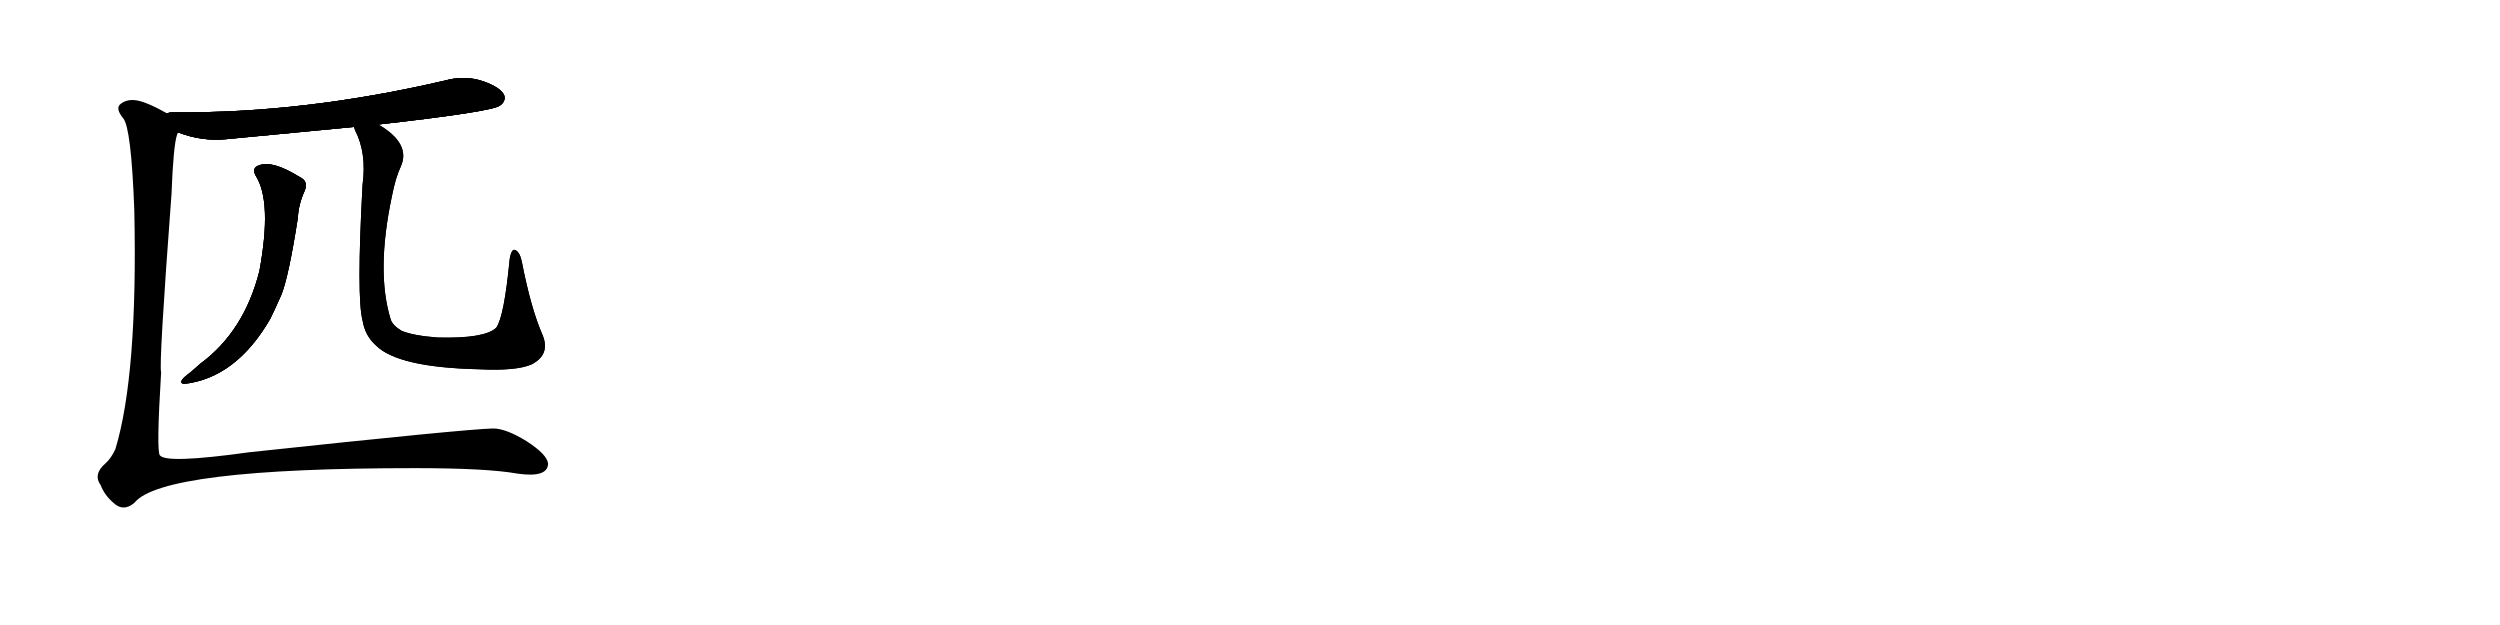 <svg version="1.1" viewBox="0 0 4096 1024" xmlns="http://www.w3.org/2000/svg">
  
  <g transform="scale(1, -1) translate(0, -900)" class="origin">
    <style type="text/css">
        .origin {display:none;}
        .hide {display:none;}
        .stroke {fill: #000000;}
        
.step1 {transform: translateX(1024px);}
.step2 {transform: translateX(2048px);}
.step3 {transform: translateX(3072px);}
.step4 {transform: translateX(4096px);}
.step5 {transform: translateX(5120px);}
.step6 {transform: translateX(6144px);}
.step7 {transform: translateX(7168px);}
.step8 {transform: translateX(8192px);}
.step9 {transform: translateX(9216px);}
.step10 {transform: translateX(10240px);}
.step11 {transform: translateX(11264px);}
.step12 {transform: translateX(12288px);}
.step13 {transform: translateX(13312px);}
.step14 {transform: translateX(14336px);}
.step15 {transform: translateX(15360px);}
.step16 {transform: translateX(16384px);}
.step17 {transform: translateX(17408px);}
.step18 {transform: translateX(18432px);}
.step19 {transform: translateX(19456px);}
.step20 {transform: translateX(20480px);}
.step21 {transform: translateX(21504px);}
.step22 {transform: translateX(22528px);}
.step23 {transform: translateX(23552px);}
.step24 {transform: translateX(24576px);}
.step25 {transform: translateX(25600px);}
.step26 {transform: translateX(26624px);}
.step27 {transform: translateX(27648px);}
.step28 {transform: translateX(28672px);}
.step29 {transform: translateX(29696px);}
    </style>

    <path d="M 620 696 Q 806 717 819 727 Q 829 734 826 744 Q 820 757 791 767 Q 761 777 729 768 Q 497 714 286 716 Q 276 716 274 714 C 244 711 264 692 292 683 Q 331 668 371 672 Q 474 682 580 692 L 620 696 Z" fill="lightgray"/>
    <path d="M 419 612 Q 446 570 425 456 Q 400 357 328 304 Q 315 292 302 282 Q 292 272 302 271 Q 387 281 443 378 Q 449 390 461 417 Q 473 447 488 543 Q 489 565 499 587 Q 506 603 491 610 Q 446 638 424 629 Q 412 625 419 612 Z" fill="lightgray"/>
    <path d="M 889 351 Q 870 394 855 471 Q 852 486 845 490 Q 838 494 835 475 Q 826 381 813 363 Q 794 345 717 347 Q 677 350 658 358 Q 643 367 640 377 Q 616 455 642 578 Q 648 609 657 628 Q 673 665 620 696 C 595 713 569 720 580 692 Q 580 691 582 686 Q 601 649 594 597 Q 584 413 594 375 Q 598 350 616 334 Q 652 298 785 295 Q 846 292 871 303 Q 902 319 889 351 Z" fill="lightgray"/>
    <path d="M 274 714 Q 237 735 220 736 Q 207 737 198 730 Q 188 723 202 706 Q 215 690 220 557 Q 226 286 189 164 Q 182 149 173 141 Q 152 123 165 105 Q 171 89 186 76 Q 202 61 220 76 Q 265 133 680 133 Q 798 133 848 124 Q 897 117 898 140 Q 897 155 863 177 Q 829 198 808 198 Q 763 197 408 159 Q 272 140 262 154 Q 256 160 264 290 Q 260 302 281 582 Q 284 661 290 679 Q 291 682 292 683 C 296 703 296 703 274 714 Z" fill="lightgray"/></g>
<g transform="scale(1, -1) translate(0, -900)">
    <style type="text/css">
        .origin {display:none;}
        .hide {display:none;}
        .stroke {fill: #000000;}
        
.step1 {transform: translateX(1024px);}
.step2 {transform: translateX(2048px);}
.step3 {transform: translateX(3072px);}
.step4 {transform: translateX(4096px);}
.step5 {transform: translateX(5120px);}
.step6 {transform: translateX(6144px);}
.step7 {transform: translateX(7168px);}
.step8 {transform: translateX(8192px);}
.step9 {transform: translateX(9216px);}
.step10 {transform: translateX(10240px);}
.step11 {transform: translateX(11264px);}
.step12 {transform: translateX(12288px);}
.step13 {transform: translateX(13312px);}
.step14 {transform: translateX(14336px);}
.step15 {transform: translateX(15360px);}
.step16 {transform: translateX(16384px);}
.step17 {transform: translateX(17408px);}
.step18 {transform: translateX(18432px);}
.step19 {transform: translateX(19456px);}
.step20 {transform: translateX(20480px);}
.step21 {transform: translateX(21504px);}
.step22 {transform: translateX(22528px);}
.step23 {transform: translateX(23552px);}
.step24 {transform: translateX(24576px);}
.step25 {transform: translateX(25600px);}
.step26 {transform: translateX(26624px);}
.step27 {transform: translateX(27648px);}
.step28 {transform: translateX(28672px);}
.step29 {transform: translateX(29696px);}
    </style>

    <path d="M 620 696 Q 806 717 819 727 Q 829 734 826 744 Q 820 757 791 767 Q 761 777 729 768 Q 497 714 286 716 Q 276 716 274 714 C 244 711 264 692 292 683 Q 331 668 371 672 Q 474 682 580 692 L 620 696 Z" fill="lightgray" class="stroke step0"/>
    <path d="M 419 612 Q 446 570 425 456 Q 400 357 328 304 Q 315 292 302 282 Q 292 272 302 271 Q 387 281 443 378 Q 449 390 461 417 Q 473 447 488 543 Q 489 565 499 587 Q 506 603 491 610 Q 446 638 424 629 Q 412 625 419 612 Z" fill="lightgray" class="hide"/>
    <path d="M 889 351 Q 870 394 855 471 Q 852 486 845 490 Q 838 494 835 475 Q 826 381 813 363 Q 794 345 717 347 Q 677 350 658 358 Q 643 367 640 377 Q 616 455 642 578 Q 648 609 657 628 Q 673 665 620 696 C 595 713 569 720 580 692 Q 580 691 582 686 Q 601 649 594 597 Q 584 413 594 375 Q 598 350 616 334 Q 652 298 785 295 Q 846 292 871 303 Q 902 319 889 351 Z" fill="lightgray" class="hide"/>
    <path d="M 274 714 Q 237 735 220 736 Q 207 737 198 730 Q 188 723 202 706 Q 215 690 220 557 Q 226 286 189 164 Q 182 149 173 141 Q 152 123 165 105 Q 171 89 186 76 Q 202 61 220 76 Q 265 133 680 133 Q 798 133 848 124 Q 897 117 898 140 Q 897 155 863 177 Q 829 198 808 198 Q 763 197 408 159 Q 272 140 262 154 Q 256 160 264 290 Q 260 302 281 582 Q 284 661 290 679 Q 291 682 292 683 C 296 703 296 703 274 714 Z" fill="lightgray" class="hide"/></g><g transform="scale(1, -1) translate(0, -900)">
    <style type="text/css">
        .origin {display:none;}
        .hide {display:none;}
        .stroke {fill: #000000;}
        
.step1 {transform: translateX(1024px);}
.step2 {transform: translateX(2048px);}
.step3 {transform: translateX(3072px);}
.step4 {transform: translateX(4096px);}
.step5 {transform: translateX(5120px);}
.step6 {transform: translateX(6144px);}
.step7 {transform: translateX(7168px);}
.step8 {transform: translateX(8192px);}
.step9 {transform: translateX(9216px);}
.step10 {transform: translateX(10240px);}
.step11 {transform: translateX(11264px);}
.step12 {transform: translateX(12288px);}
.step13 {transform: translateX(13312px);}
.step14 {transform: translateX(14336px);}
.step15 {transform: translateX(15360px);}
.step16 {transform: translateX(16384px);}
.step17 {transform: translateX(17408px);}
.step18 {transform: translateX(18432px);}
.step19 {transform: translateX(19456px);}
.step20 {transform: translateX(20480px);}
.step21 {transform: translateX(21504px);}
.step22 {transform: translateX(22528px);}
.step23 {transform: translateX(23552px);}
.step24 {transform: translateX(24576px);}
.step25 {transform: translateX(25600px);}
.step26 {transform: translateX(26624px);}
.step27 {transform: translateX(27648px);}
.step28 {transform: translateX(28672px);}
.step29 {transform: translateX(29696px);}
    </style>

    <path d="M 620 696 Q 806 717 819 727 Q 829 734 826 744 Q 820 757 791 767 Q 761 777 729 768 Q 497 714 286 716 Q 276 716 274 714 C 244 711 264 692 292 683 Q 331 668 371 672 Q 474 682 580 692 L 620 696 Z" fill="lightgray" class="stroke step1"/>
    <path d="M 419 612 Q 446 570 425 456 Q 400 357 328 304 Q 315 292 302 282 Q 292 272 302 271 Q 387 281 443 378 Q 449 390 461 417 Q 473 447 488 543 Q 489 565 499 587 Q 506 603 491 610 Q 446 638 424 629 Q 412 625 419 612 Z" fill="lightgray" class="stroke step1"/>
    <path d="M 889 351 Q 870 394 855 471 Q 852 486 845 490 Q 838 494 835 475 Q 826 381 813 363 Q 794 345 717 347 Q 677 350 658 358 Q 643 367 640 377 Q 616 455 642 578 Q 648 609 657 628 Q 673 665 620 696 C 595 713 569 720 580 692 Q 580 691 582 686 Q 601 649 594 597 Q 584 413 594 375 Q 598 350 616 334 Q 652 298 785 295 Q 846 292 871 303 Q 902 319 889 351 Z" fill="lightgray" class="hide"/>
    <path d="M 274 714 Q 237 735 220 736 Q 207 737 198 730 Q 188 723 202 706 Q 215 690 220 557 Q 226 286 189 164 Q 182 149 173 141 Q 152 123 165 105 Q 171 89 186 76 Q 202 61 220 76 Q 265 133 680 133 Q 798 133 848 124 Q 897 117 898 140 Q 897 155 863 177 Q 829 198 808 198 Q 763 197 408 159 Q 272 140 262 154 Q 256 160 264 290 Q 260 302 281 582 Q 284 661 290 679 Q 291 682 292 683 C 296 703 296 703 274 714 Z" fill="lightgray" class="hide"/></g><g transform="scale(1, -1) translate(0, -900)">
    <style type="text/css">
        .origin {display:none;}
        .hide {display:none;}
        .stroke {fill: #000000;}
        
.step1 {transform: translateX(1024px);}
.step2 {transform: translateX(2048px);}
.step3 {transform: translateX(3072px);}
.step4 {transform: translateX(4096px);}
.step5 {transform: translateX(5120px);}
.step6 {transform: translateX(6144px);}
.step7 {transform: translateX(7168px);}
.step8 {transform: translateX(8192px);}
.step9 {transform: translateX(9216px);}
.step10 {transform: translateX(10240px);}
.step11 {transform: translateX(11264px);}
.step12 {transform: translateX(12288px);}
.step13 {transform: translateX(13312px);}
.step14 {transform: translateX(14336px);}
.step15 {transform: translateX(15360px);}
.step16 {transform: translateX(16384px);}
.step17 {transform: translateX(17408px);}
.step18 {transform: translateX(18432px);}
.step19 {transform: translateX(19456px);}
.step20 {transform: translateX(20480px);}
.step21 {transform: translateX(21504px);}
.step22 {transform: translateX(22528px);}
.step23 {transform: translateX(23552px);}
.step24 {transform: translateX(24576px);}
.step25 {transform: translateX(25600px);}
.step26 {transform: translateX(26624px);}
.step27 {transform: translateX(27648px);}
.step28 {transform: translateX(28672px);}
.step29 {transform: translateX(29696px);}
    </style>

    <path d="M 620 696 Q 806 717 819 727 Q 829 734 826 744 Q 820 757 791 767 Q 761 777 729 768 Q 497 714 286 716 Q 276 716 274 714 C 244 711 264 692 292 683 Q 331 668 371 672 Q 474 682 580 692 L 620 696 Z" fill="lightgray" class="stroke step2"/>
    <path d="M 419 612 Q 446 570 425 456 Q 400 357 328 304 Q 315 292 302 282 Q 292 272 302 271 Q 387 281 443 378 Q 449 390 461 417 Q 473 447 488 543 Q 489 565 499 587 Q 506 603 491 610 Q 446 638 424 629 Q 412 625 419 612 Z" fill="lightgray" class="stroke step2"/>
    <path d="M 889 351 Q 870 394 855 471 Q 852 486 845 490 Q 838 494 835 475 Q 826 381 813 363 Q 794 345 717 347 Q 677 350 658 358 Q 643 367 640 377 Q 616 455 642 578 Q 648 609 657 628 Q 673 665 620 696 C 595 713 569 720 580 692 Q 580 691 582 686 Q 601 649 594 597 Q 584 413 594 375 Q 598 350 616 334 Q 652 298 785 295 Q 846 292 871 303 Q 902 319 889 351 Z" fill="lightgray" class="stroke step2"/>
    <path d="M 274 714 Q 237 735 220 736 Q 207 737 198 730 Q 188 723 202 706 Q 215 690 220 557 Q 226 286 189 164 Q 182 149 173 141 Q 152 123 165 105 Q 171 89 186 76 Q 202 61 220 76 Q 265 133 680 133 Q 798 133 848 124 Q 897 117 898 140 Q 897 155 863 177 Q 829 198 808 198 Q 763 197 408 159 Q 272 140 262 154 Q 256 160 264 290 Q 260 302 281 582 Q 284 661 290 679 Q 291 682 292 683 C 296 703 296 703 274 714 Z" fill="lightgray" class="hide"/></g><g transform="scale(1, -1) translate(0, -900)">
    <style type="text/css">
        .origin {display:none;}
        .hide {display:none;}
        .stroke {fill: #000000;}
        
.step1 {transform: translateX(1024px);}
.step2 {transform: translateX(2048px);}
.step3 {transform: translateX(3072px);}
.step4 {transform: translateX(4096px);}
.step5 {transform: translateX(5120px);}
.step6 {transform: translateX(6144px);}
.step7 {transform: translateX(7168px);}
.step8 {transform: translateX(8192px);}
.step9 {transform: translateX(9216px);}
.step10 {transform: translateX(10240px);}
.step11 {transform: translateX(11264px);}
.step12 {transform: translateX(12288px);}
.step13 {transform: translateX(13312px);}
.step14 {transform: translateX(14336px);}
.step15 {transform: translateX(15360px);}
.step16 {transform: translateX(16384px);}
.step17 {transform: translateX(17408px);}
.step18 {transform: translateX(18432px);}
.step19 {transform: translateX(19456px);}
.step20 {transform: translateX(20480px);}
.step21 {transform: translateX(21504px);}
.step22 {transform: translateX(22528px);}
.step23 {transform: translateX(23552px);}
.step24 {transform: translateX(24576px);}
.step25 {transform: translateX(25600px);}
.step26 {transform: translateX(26624px);}
.step27 {transform: translateX(27648px);}
.step28 {transform: translateX(28672px);}
.step29 {transform: translateX(29696px);}
    </style>

    <path d="M 620 696 Q 806 717 819 727 Q 829 734 826 744 Q 820 757 791 767 Q 761 777 729 768 Q 497 714 286 716 Q 276 716 274 714 C 244 711 264 692 292 683 Q 331 668 371 672 Q 474 682 580 692 L 620 696 Z" fill="lightgray" class="stroke step3"/>
    <path d="M 419 612 Q 446 570 425 456 Q 400 357 328 304 Q 315 292 302 282 Q 292 272 302 271 Q 387 281 443 378 Q 449 390 461 417 Q 473 447 488 543 Q 489 565 499 587 Q 506 603 491 610 Q 446 638 424 629 Q 412 625 419 612 Z" fill="lightgray" class="stroke step3"/>
    <path d="M 889 351 Q 870 394 855 471 Q 852 486 845 490 Q 838 494 835 475 Q 826 381 813 363 Q 794 345 717 347 Q 677 350 658 358 Q 643 367 640 377 Q 616 455 642 578 Q 648 609 657 628 Q 673 665 620 696 C 595 713 569 720 580 692 Q 580 691 582 686 Q 601 649 594 597 Q 584 413 594 375 Q 598 350 616 334 Q 652 298 785 295 Q 846 292 871 303 Q 902 319 889 351 Z" fill="lightgray" class="stroke step3"/>
    <path d="M 274 714 Q 237 735 220 736 Q 207 737 198 730 Q 188 723 202 706 Q 215 690 220 557 Q 226 286 189 164 Q 182 149 173 141 Q 152 123 165 105 Q 171 89 186 76 Q 202 61 220 76 Q 265 133 680 133 Q 798 133 848 124 Q 897 117 898 140 Q 897 155 863 177 Q 829 198 808 198 Q 763 197 408 159 Q 272 140 262 154 Q 256 160 264 290 Q 260 302 281 582 Q 284 661 290 679 Q 291 682 292 683 C 296 703 296 703 274 714 Z" fill="lightgray" class="stroke step3"/></g></svg>